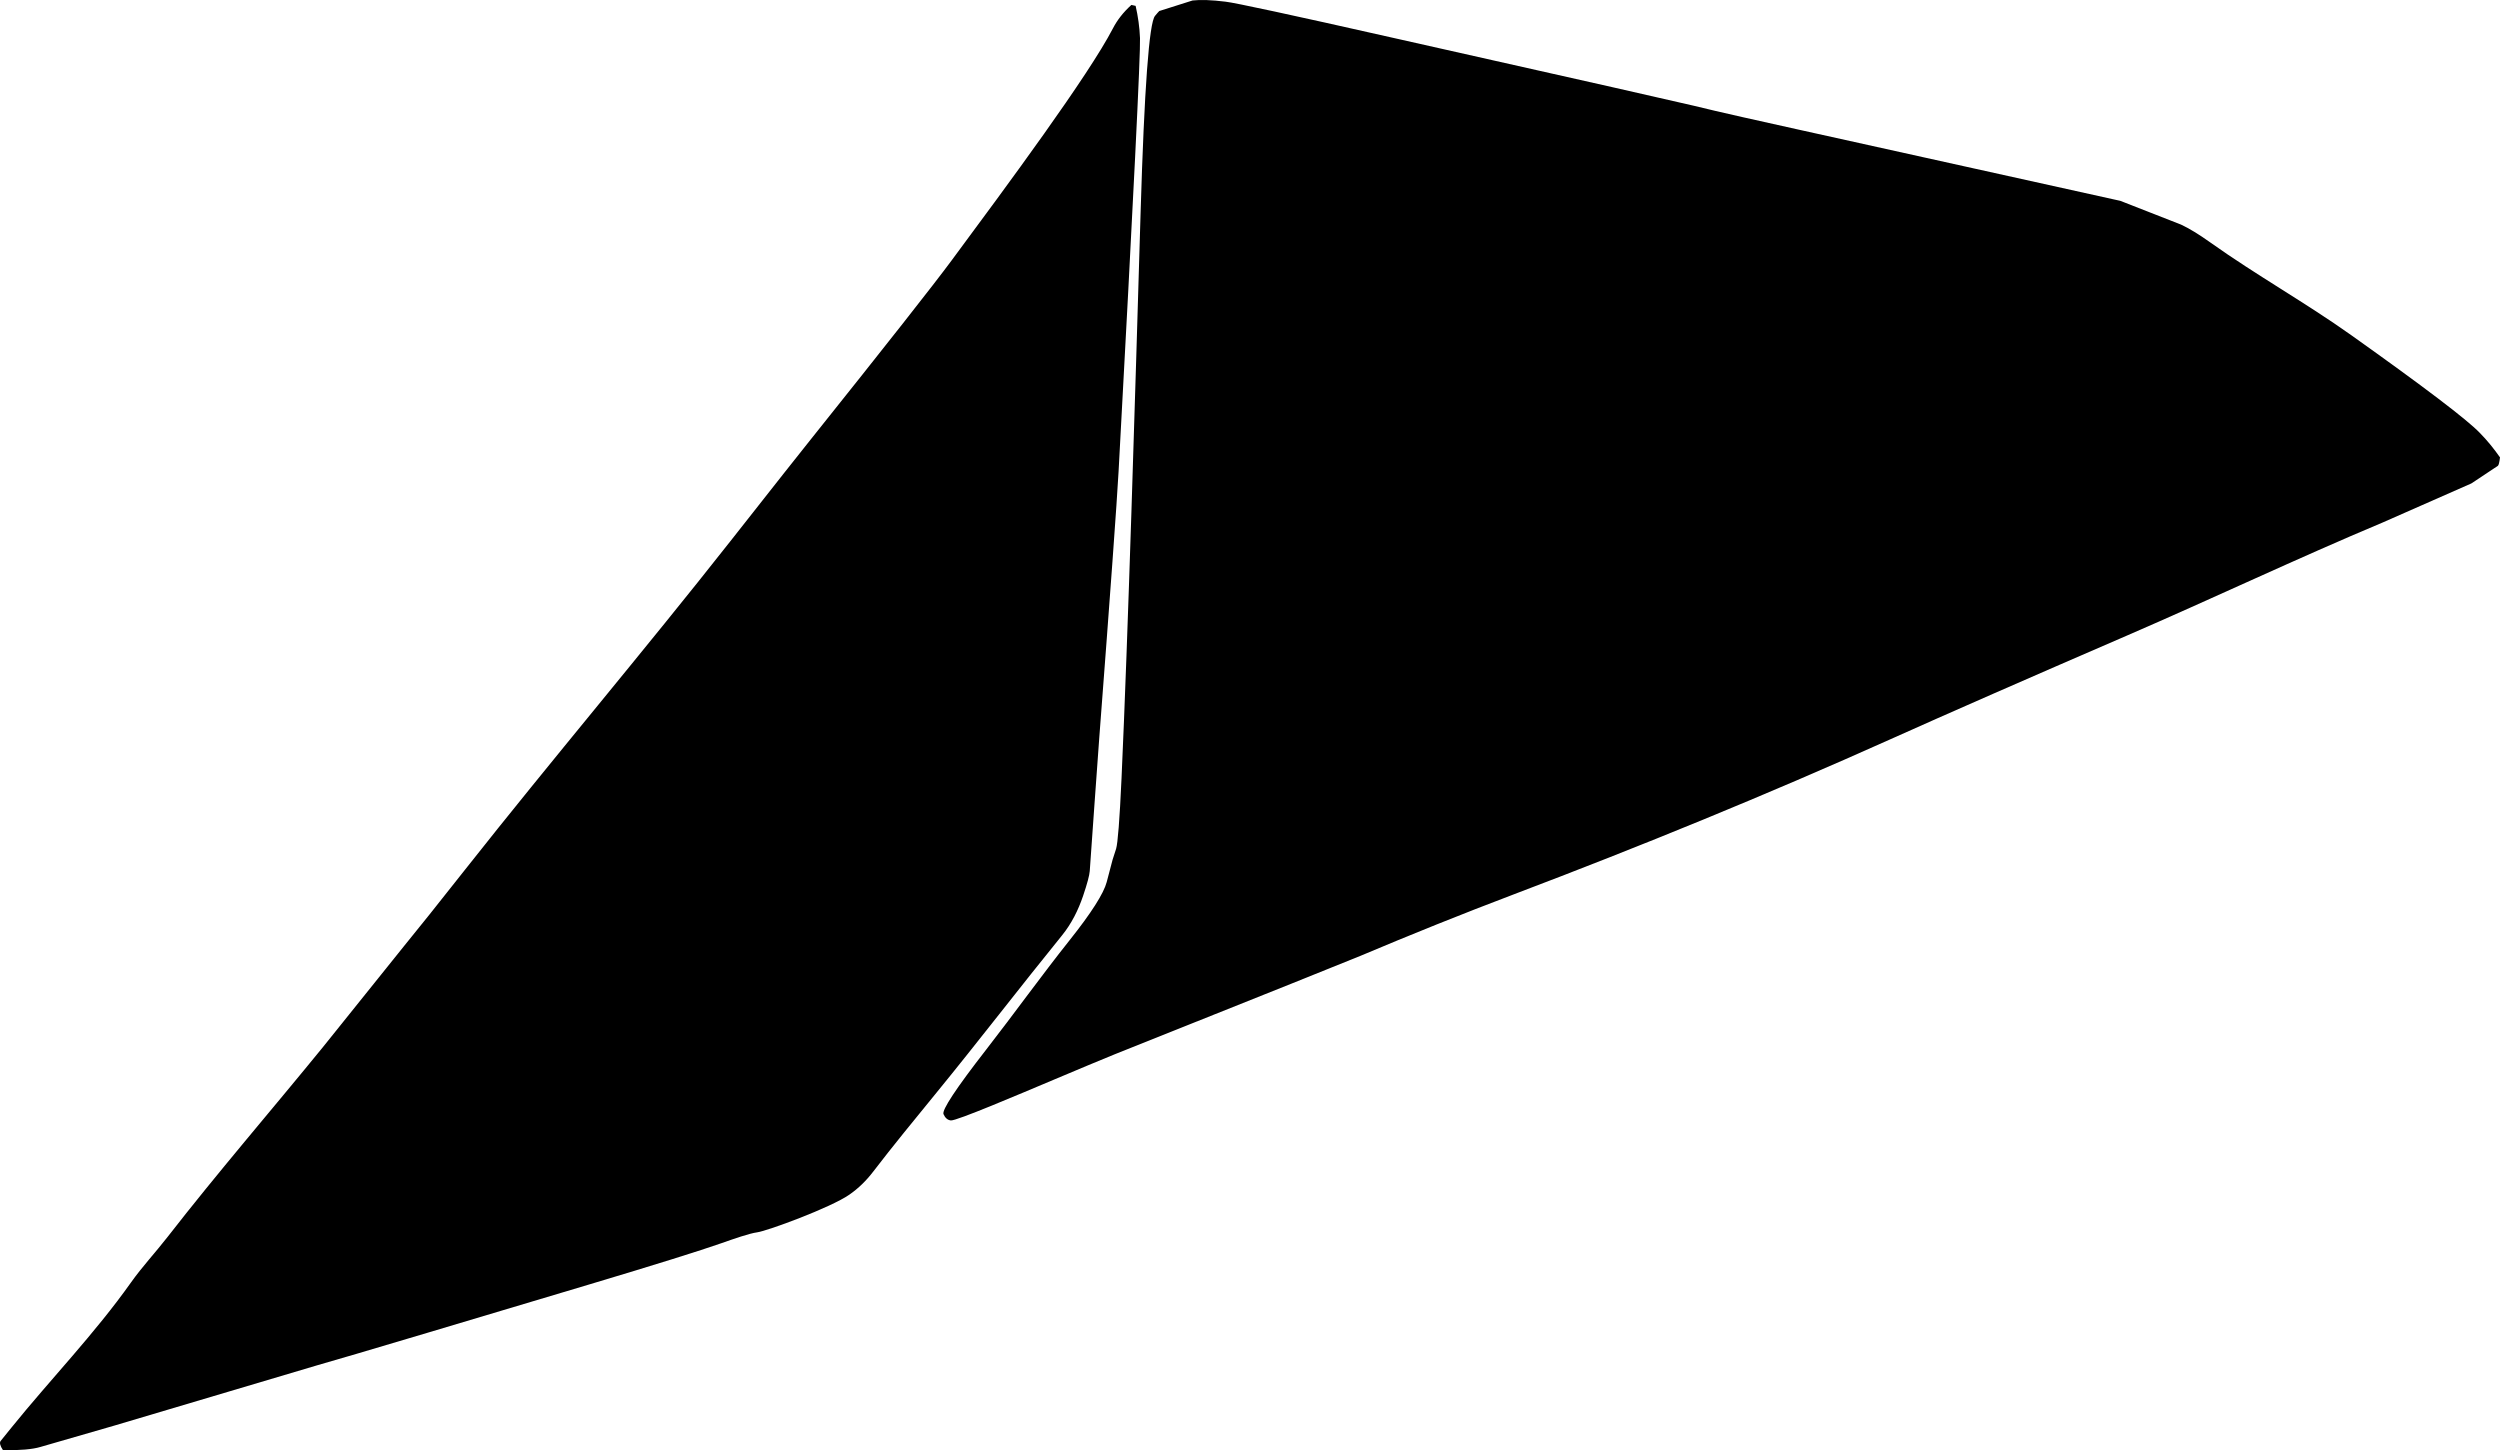 <?xml version="1.0" encoding="utf-8"?>
<!-- Generator: Adobe Illustrator 16.0.0, SVG Export Plug-In . SVG Version: 6.00 Build 0)  -->
<!DOCTYPE svg PUBLIC "-//W3C//DTD SVG 1.1//EN" "http://www.w3.org/Graphics/SVG/1.1/DTD/svg11.dtd">
<svg version="1.1" id="Layer_1" xmlns="http://www.w3.org/2000/svg" xmlns:xlink="http://www.w3.org/1999/xlink" x="0px" y="0px"
	 width="1161.748px" height="673.933px" viewBox="0 0 1161.748 673.933" enable-background="new 0 0 1161.748 673.933"
	 xml:space="preserve">
<path d="M1152.343,201.14c-5.892-6.142-25.791-21.267-59.705-45.374c-21.318-15.155-44.226-27.949-65.535-43.117
	c-5.293-3.768-9.801-6.523-13.592-8.285l-28.193-11.032l-149.436-33.08c-16.289-3.606-37.357-8.271-48.802-11.121
	c-3.7-0.922-50.266-11.487-139.725-31.552c-47.56-10.737-73.547-16.323-77.81-16.792c-6.548-0.815-11.698-0.986-15.366-0.564
	l-15.466,4.901c-0.146,0.047-1.323,1.497-1.975,2.254c-2.722,3.181-4.982,33.707-6.705,91.526
	c-2.604,87.601-5.819,195.804-8.858,262.768c-0.875,19.295-1.757,30.281-2.522,32.765l-1.64,5.082l-2.731,10.375
	c-1.395,5.291-7.132,14.321-17.183,26.954c-13.312,16.736-25.771,34.127-38.899,51.004c-13.977,17.969-20.55,27.979-19.763,29.877
	c0.752,1.744,1.904,2.773,3.425,2.936c2.599,0.268,31.972-12.256,47.747-18.896c9.454-3.979,23.377-9.838,28.4-11.844
	c71.768-28.641,109.771-43.881,114.082-45.699c23.602-9.959,47.36-19.527,71.312-28.604
	c59.047-22.377,117.519-46.269,175.131-72.115c26.9-12.072,63.388-28.06,109.539-48.021c39.894-17.251,79.173-35.904,119.248-52.724
	l41.095-18.104l12.354-8.2c0.365-0.279,0.695-1.606,0.978-3.912C1158.897,208.486,1155.839,204.683,1152.343,201.14z
	 M503.302,416.343c1.953-5.76,2.959-9.592,3.104-11.553c1.517-20.646,2.849-41.307,4.423-61.944
	c5.199-68.045,8.179-109.361,8.975-123.792c6.938-127.564,10.236-194.706,9.953-201.337c-0.196-5.061-0.914-10.091-2.032-14.99
	l-1.967-0.44c-3.792,3.43-6.604,7.081-8.554,10.85c-11.379,21.985-48.988,72.776-75.096,108.027
	c-8.248,11.14-30.012,38.806-65.271,82.929c-3.982,4.937-16.447,20.739-37.38,47.337c-40.485,51.444-82.849,101.384-123.402,152.772
	c-12.669,16.053-22.104,27.885-28.296,35.428l-37.753,47.031c-23.979,29.418-48.809,58.145-72.11,88.107
	c-5.581,7.18-11.818,13.842-17.082,21.266c-16.85,23.783-37.222,44.766-55.521,67.396l-5,6.189c-0.61,0.75-0.277,2.227,1.102,4.305
	c7.88,0.068,13.667-0.402,17.464-1.549l34.237-9.895l94.297-28.029c10.685-2.939,83.857-24.832,125.751-37.367
	c31.316-9.367,52.1-15.857,62.353-19.465c5.388-1.896,12.679-4.461,16.386-4.965c4.718-0.645,34.146-11.469,42.8-17.496
	c4.189-2.898,7.875-6.5,11.104-10.725c8.775-11.459,19.399-24.447,29.28-36.529c19.771-24.186,38.77-48.988,58.45-73.24
	C497.922,429.244,501.063,422.947,503.302,416.343z"/>
</svg>
